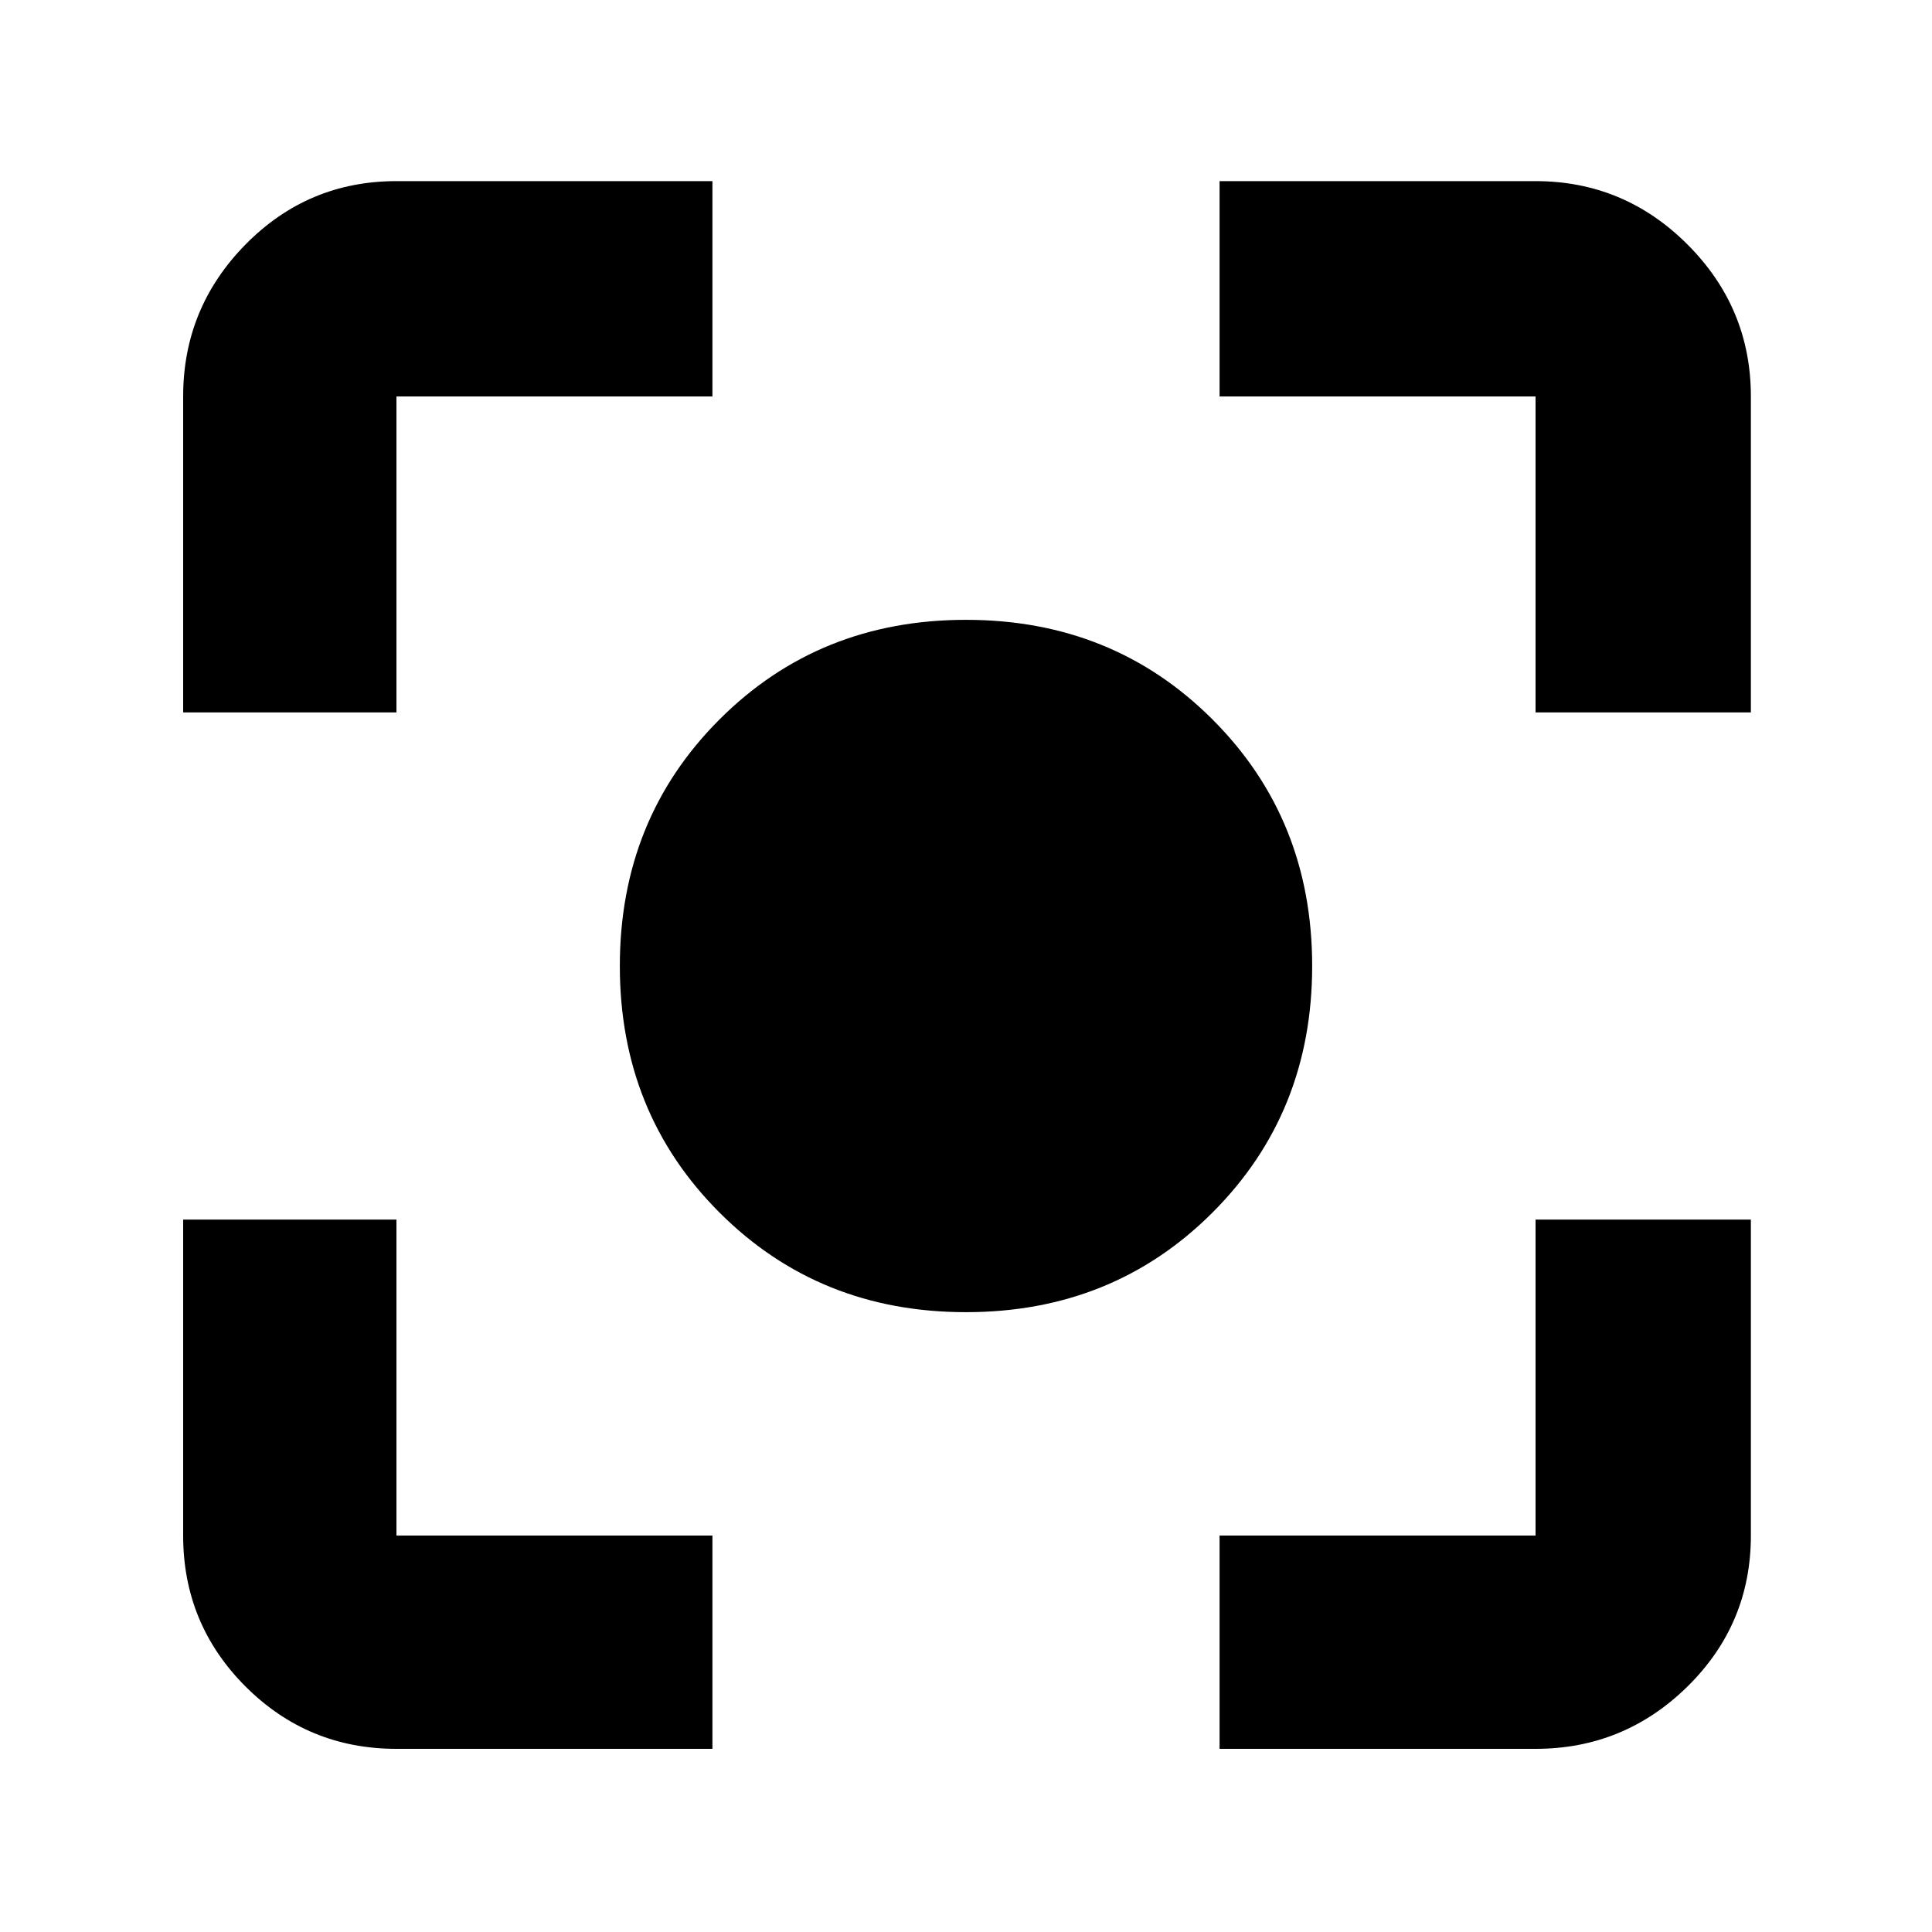 <svg xmlns="http://www.w3.org/2000/svg" height="40" width="40"><path d="M20 27.167Q16.958 27.167 14.896 25.104Q12.833 23.042 12.833 20Q12.833 16.958 14.896 14.896Q16.958 12.833 20 12.833Q23.042 12.833 25.104 14.896Q27.167 16.958 27.167 20Q27.167 23.042 25.104 25.104Q23.042 27.167 20 27.167ZM3.792 14.75V8.208Q3.792 6.375 5.083 5.062Q6.375 3.75 8.208 3.75H14.75V8.208H8.208Q8.208 8.208 8.208 8.208Q8.208 8.208 8.208 8.208V14.75ZM14.75 36.208H8.208Q6.375 36.208 5.083 34.917Q3.792 33.625 3.792 31.792V25.25H8.208V31.792Q8.208 31.792 8.208 31.792Q8.208 31.792 8.208 31.792H14.75ZM25.25 36.208V31.792H31.792Q31.792 31.792 31.792 31.792Q31.792 31.792 31.792 31.792V25.25H36.25V31.792Q36.25 33.625 34.938 34.917Q33.625 36.208 31.792 36.208ZM31.792 14.75V8.208Q31.792 8.208 31.792 8.208Q31.792 8.208 31.792 8.208H25.25V3.75H31.792Q33.625 3.75 34.938 5.062Q36.25 6.375 36.25 8.208V14.75Z"/></svg>